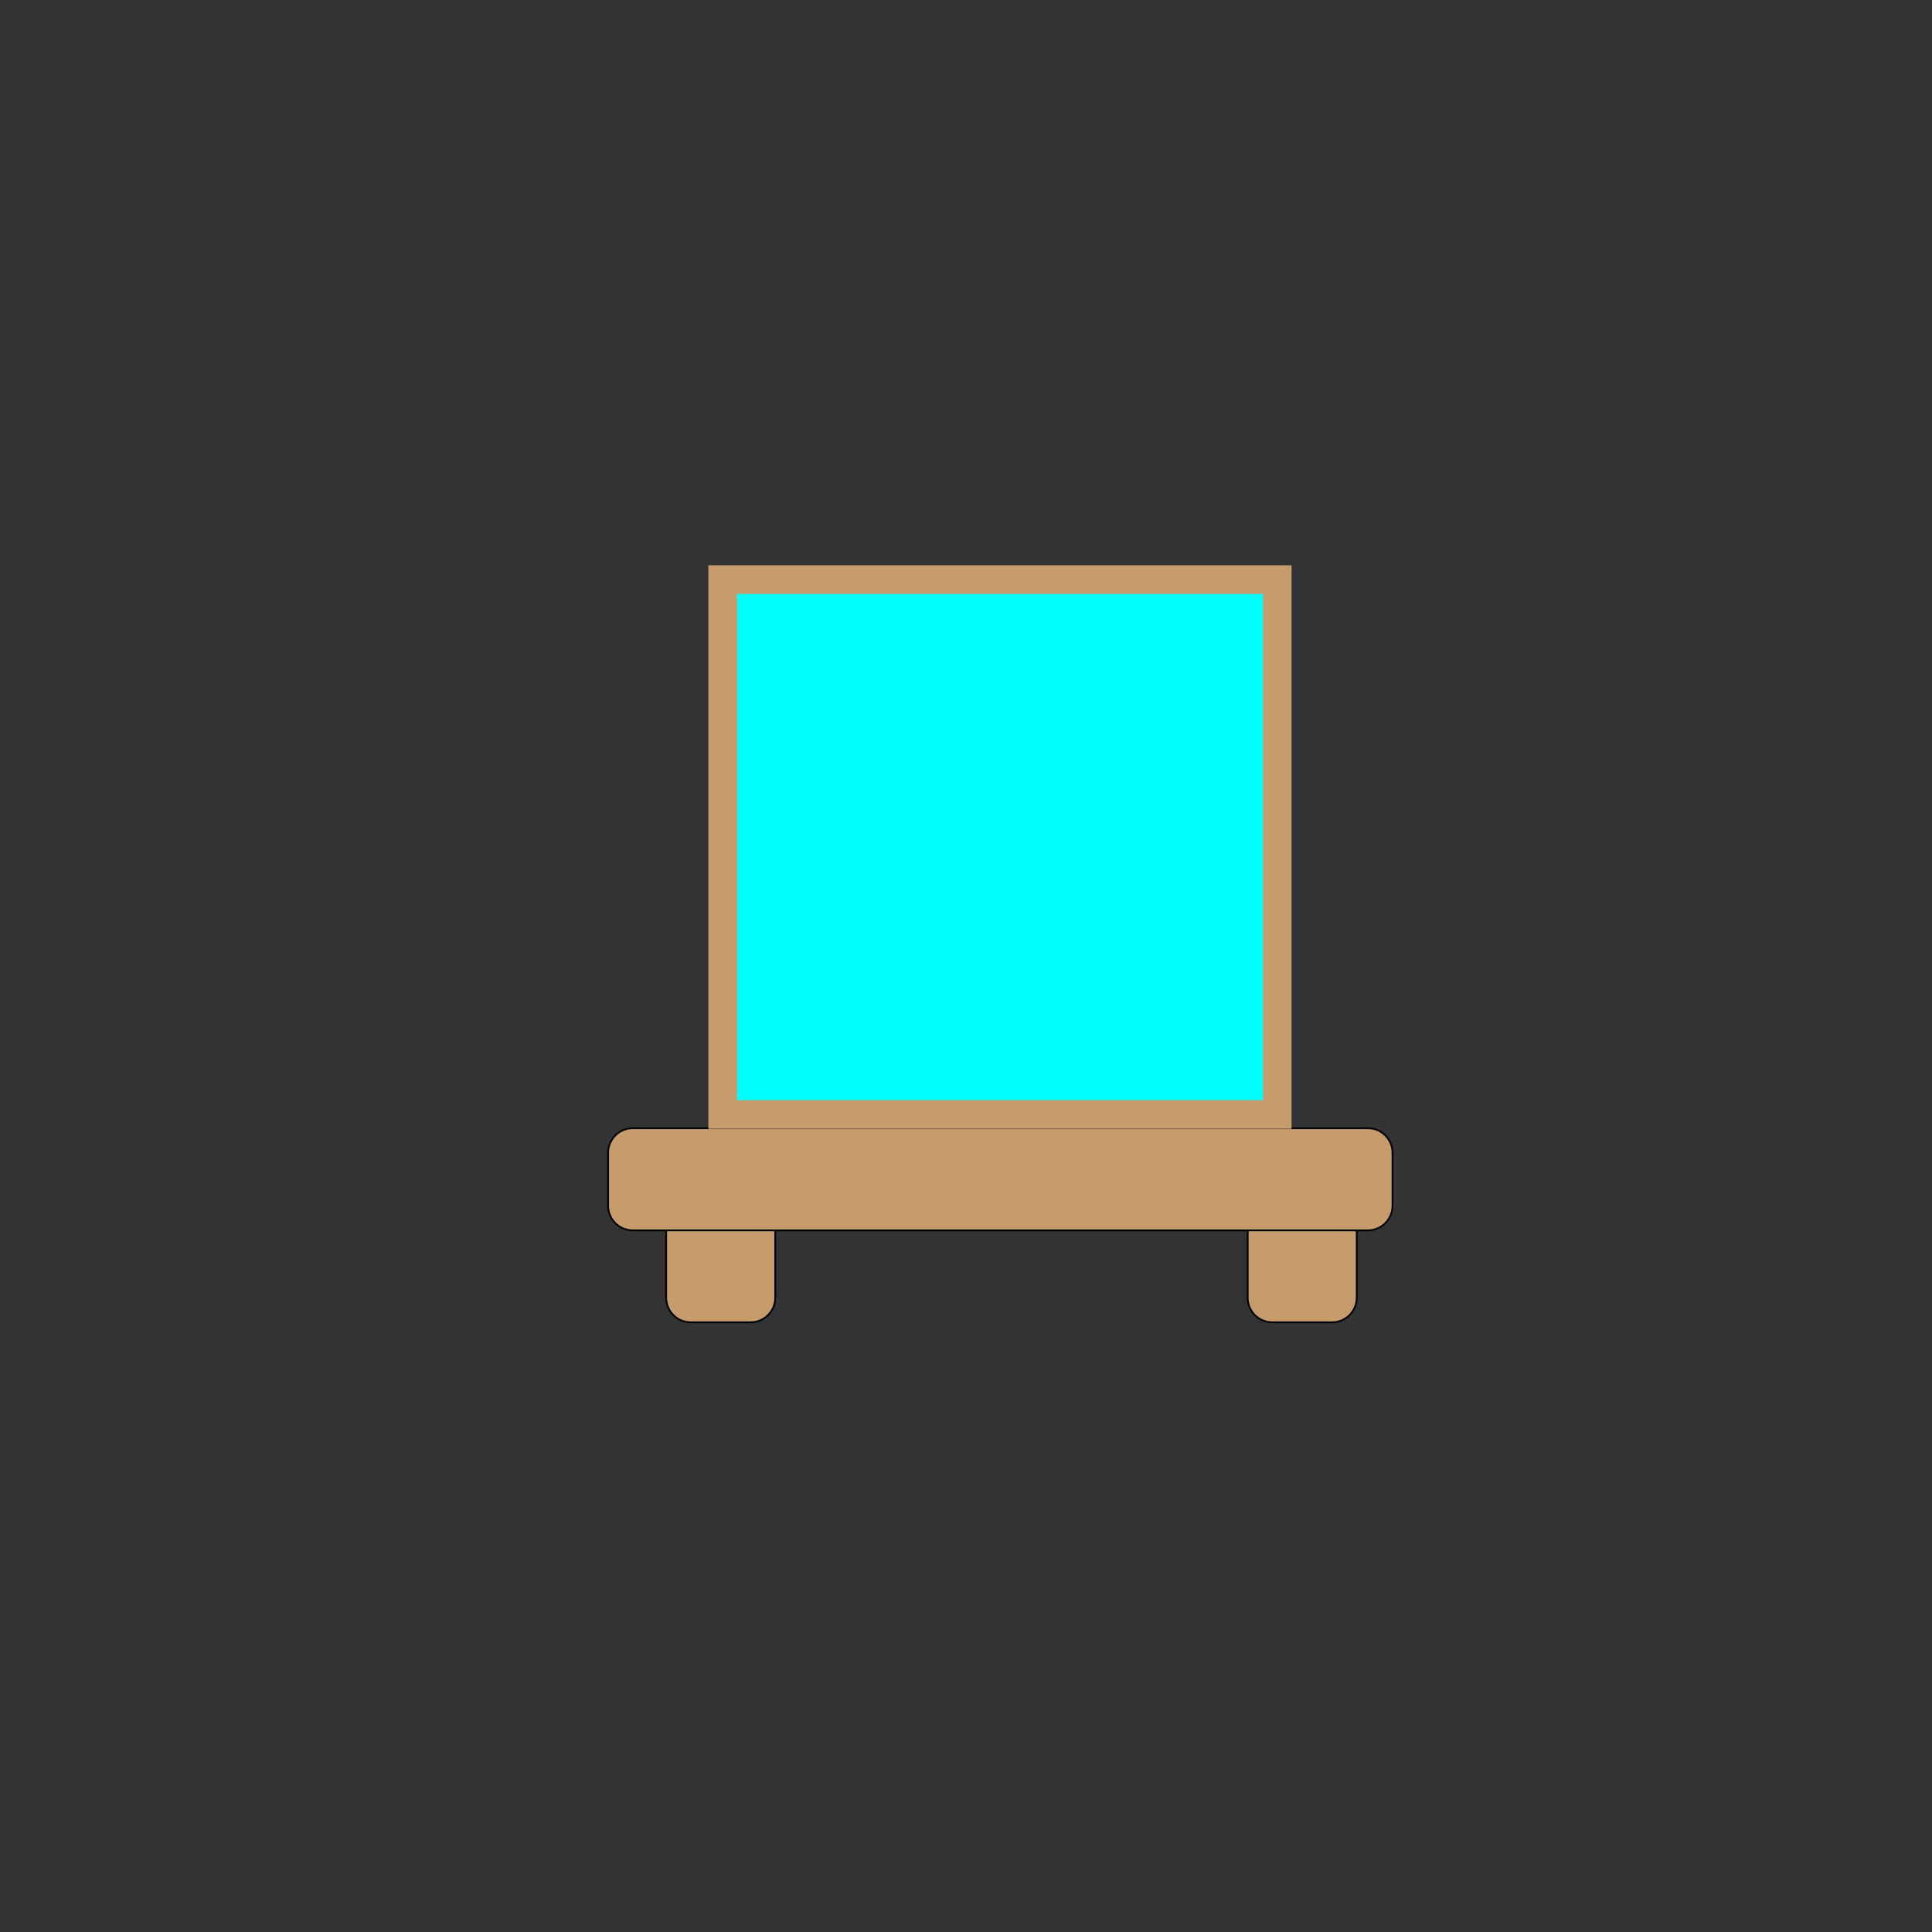 <?xml version="1.0" encoding="utf-8"?>
<!-- Generator: Adobe Illustrator 27.0.0, SVG Export Plug-In . SVG Version: 6.00 Build 0)  -->
<svg version="1.1" id="Layer_1" xmlns="http://www.w3.org/2000/svg" xmlns:xlink="http://www.w3.org/1999/xlink" x="0px" y="0px"
	 viewBox="0 0 1080 1080" style="enable-background:new 0 0 1080 1080;" xml:space="preserve">
<rect x="0" y="0" width="1080" height="1080" fill="#333333" stroke="none"/>
<style type="text/css">
	.st0{fill:#C69C6D;stroke:#000000;stroke-linecap:round;}
	.st1{fill:#C1272D;stroke:#000000;stroke-linecap:round;}
	.st2{fill:#FFFFFF;stroke:#000000;stroke-linecap:round;}
	.st3{stroke:#000000;stroke-linecap:round;}
	.st4{fill:none;stroke:#000000;stroke-linecap:round;}
	.st5{fill:#B3B3B3;stroke:#000000;stroke-linecap:round;}
	.st6{fill:#00FFFF;stroke:#C69C6D;stroke-width:16;stroke-linecap:round;}
</style>
<path class="st0" d="M419.64,739.18H386.1c-7.55,0-13.72-6.18-13.72-13.72v-52.03c0-7.55,6.18-13.72,13.72-13.72h33.54
	c7.55,0,13.72,6.18,13.72,13.72v52.03C433.37,733,427.19,739.18,419.64,739.18z"/>
<path class="st0" d="M744.71,739.18h-33.54c-7.55,0-13.72-6.18-13.72-13.72v-52.03c0-7.55,6.18-13.72,13.72-13.72h33.54
	c7.55,0,13.72,6.18,13.72,13.72v52.03C758.43,733,752.25,739.18,744.71,739.18z"/>
<path class="st0" d="M764.71,687.77H353.66c-7.55,0-13.72-6.18-13.72-13.72V644.4c0-7.55,6.18-13.72,13.72-13.72h411.05
	c7.55,0,13.72,6.18,13.72,13.72v29.64C778.44,681.59,772.26,687.77,764.71,687.77z"/>
<ellipse class="st1" cx="218.91" cy="-107.42" rx="51.12" ry="38.72"/>
<ellipse transform="matrix(3.316162e-03 -1 1 3.316162e-03 349.788 130.925)" class="st2" cx="240.57" cy="-110.01" rx="7.94" ry="10.46"/>
<ellipse class="st3" cx="237.37" cy="-109.94" rx="3.03" ry="2.29"/>
<ellipse class="st2" cx="199.25" cy="-109.94" rx="10.29" ry="7.79"/>
<ellipse class="st3" cx="199.25" cy="-109.94" rx="3.03" ry="2.29"/>
<line class="st4" x1="234.34" y1="-121.86" x2="222.24" y2="-113.61"/>
<line class="st4" x1="204.54" y1="-122.55" x2="214.07" y2="-112.55"/>
<line class="st4" x1="208.51" y1="-88.82" x2="220.55" y2="-98.98"/>
<line class="st4" x1="205.6" y1="-88.52" x2="224.05" y2="-89.21"/>
<path class="st4" d="M208.3-76.32c0.59-0.59,3.75-3.61,10.32-4.54c6.14-0.86,12.85,0.45,17.2,3.34"/>
<path class="st5" d="M169.16-124.28c-5.66-2.82-10.51-9.29-9.36-15.2c1.26-6.48,9.41-10.61,15.61-11.03
	c4.75-0.32,8.79,1.53,9.05,0.89c0.37-0.88-8.18-2.68-10.3-8.05c-2.36-5.96,3.16-16.46,11.24-17.88c7.57-1.33,14.64,5.8,17.48,10.43
	c2.38,3.86,2.95,7.83,4.37,7.75c1.42-0.08,1.12-4.04,3.75-7.75c2.94-4.15,9.27-7.61,15.92-6.56c6.07,0.96,11.99,5.62,12.49,10.73
	c0.53,5.49-5.39,9.67-4.37,10.73c1.09,1.13,6.73-4.76,15.61-5.96c2.19-0.29,11.34-1.21,16.54,4.47c3.08,3.36,4.81,9.08,2.5,11.92
	c-2.78,3.41-10.34,1.37-10.61,2.68c-0.29,1.39,8.41,2.23,13.42,8.34c3.17,3.86,5.32,10.4,2.81,13.11
	c-3.11,3.36-12.6,0.05-31.53-6.56c-9.65-3.37-10.9-4.33-16.23-5.36c-3.48-0.67-9.93-1.61-23.1-0.3
	c-22.67,2.26-27.53,7.43-35.27,3.58L169.16-124.28z"/>
<rect x="404" y="324" class="st6" width="310" height="299"/>
</svg>
